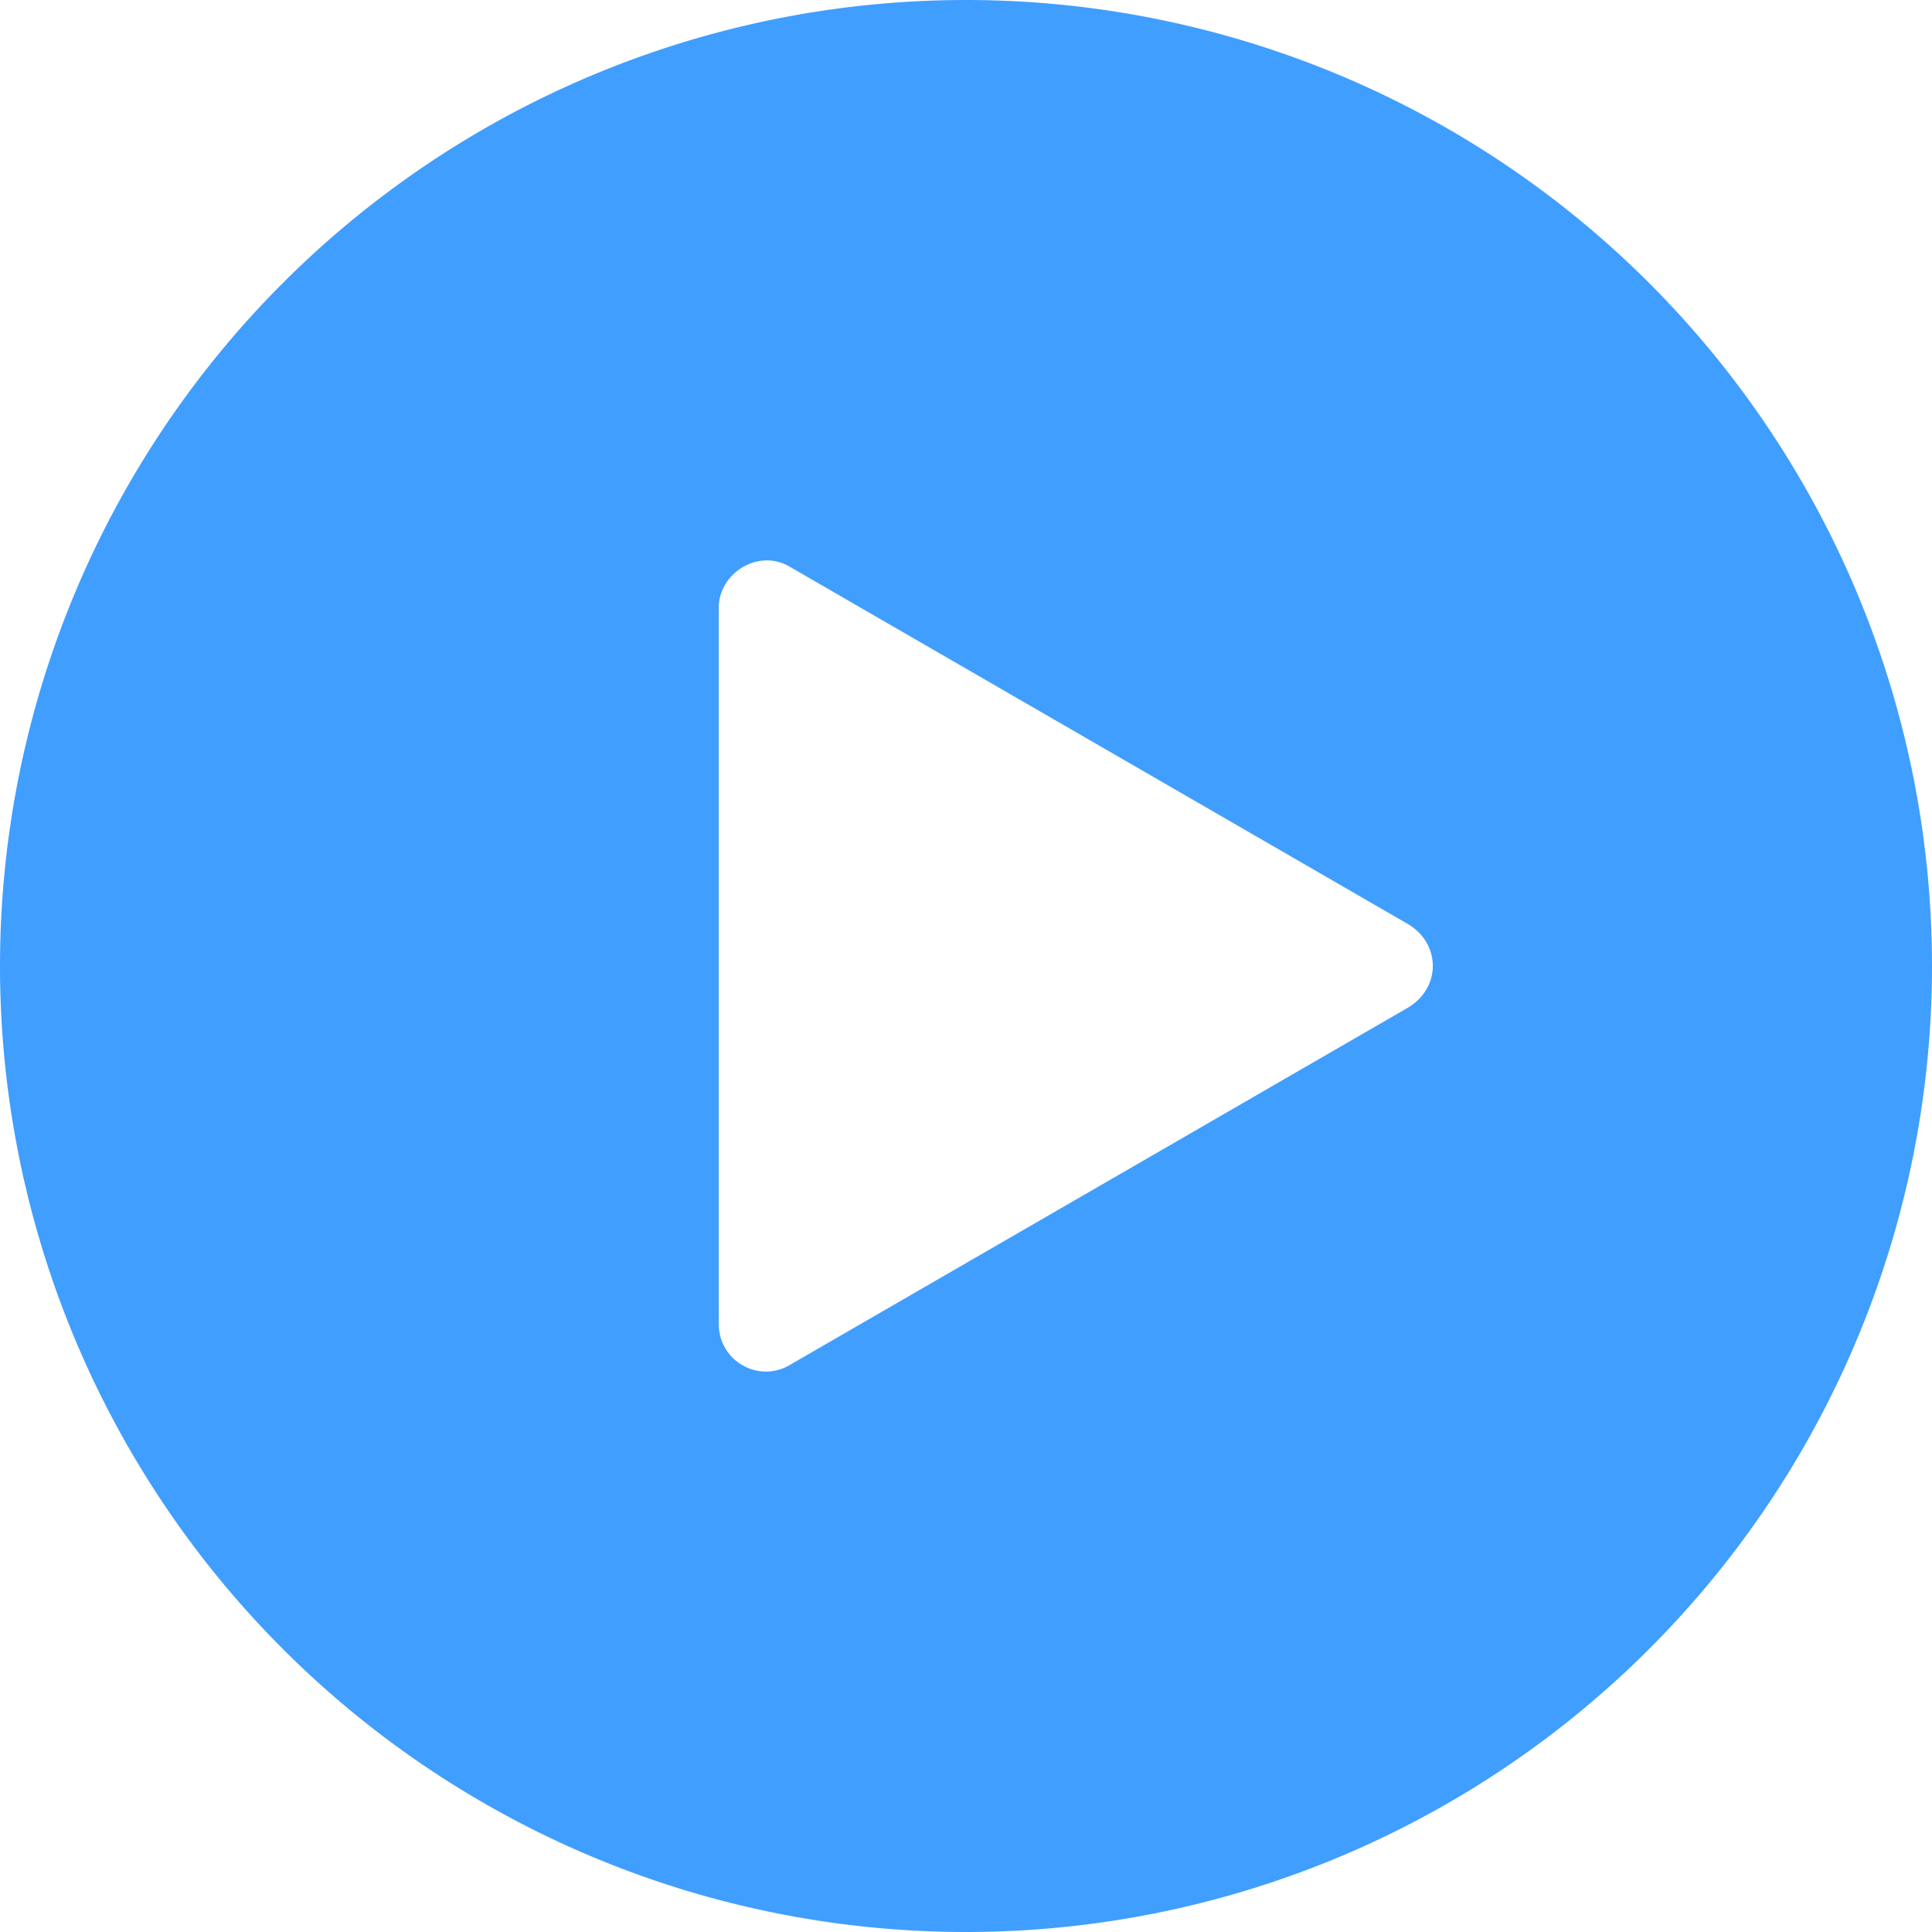 <?xml version="1.0" standalone="no"?><!DOCTYPE svg PUBLIC "-//W3C//DTD SVG 1.1//EN" "http://www.w3.org/Graphics/SVG/1.1/DTD/svg11.dtd"><svg class="icon" width="200px" height="200.00px" viewBox="0 0 1024 1024" version="1.1" xmlns="http://www.w3.org/2000/svg"><path fill="#409EFF" d="M512 512m-512 0a44 44 0 1 0 1024 0 44 44 0 1 0-1024 0ZM746.327 534.035 418.182 723.708C401.891 733.017 380.945 721.381 380.945 701.599L380.945 322.254C380.945 303.635 401.891 290.835 418.182 300.145L746.327 489.817C763.782 500.29 763.782 523.563 746.327 534.035L746.327 534.035Z" /></svg>
